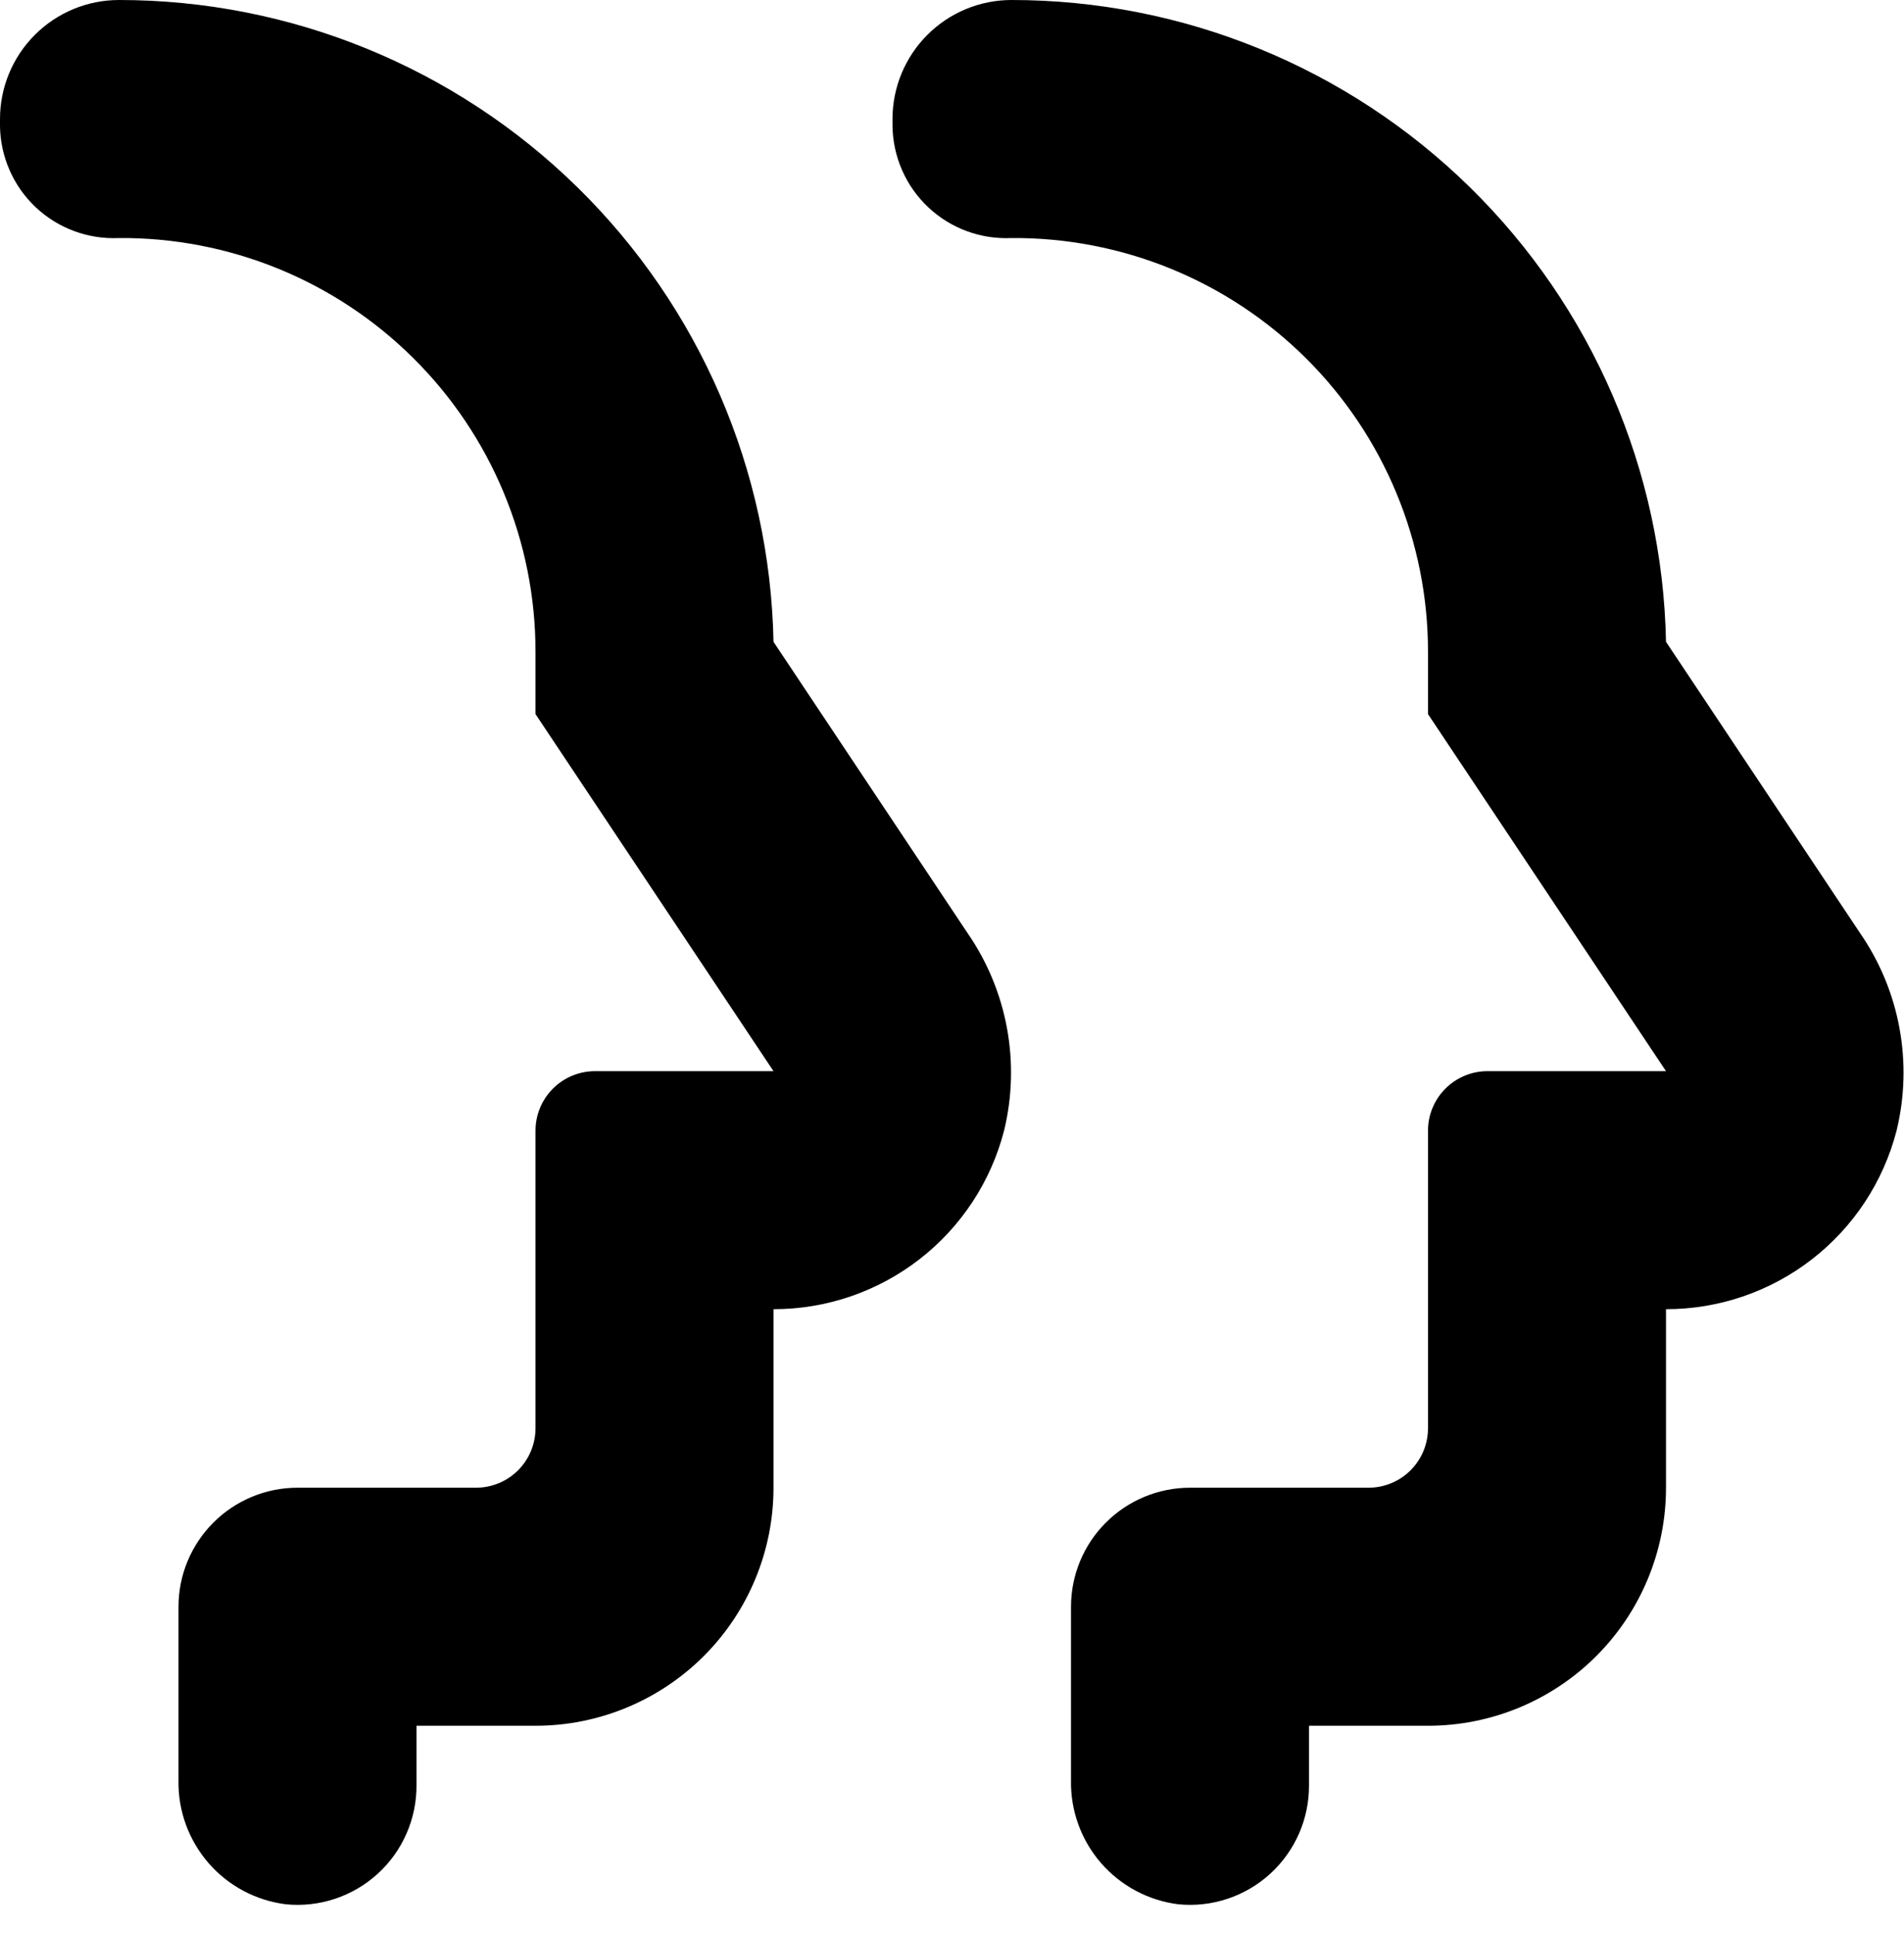 <svg width="64" height="65" viewBox="0 0 64 65" fill="none" xmlns="http://www.w3.org/2000/svg">
<path d="M63.75 38C64.025 36.871 64.058 35.697 63.848 34.555C63.638 33.412 63.189 32.327 62.53 31.37L56 21.57C55.887 15.81 53.52 10.324 49.406 6.291C45.293 2.258 39.761 -0.001 34 4.01972e-07C32.939 4.01972e-07 31.922 0.421 31.172 1.172C30.421 1.922 30 2.939 30 4V4.24C30.008 4.752 30.118 5.257 30.325 5.726C30.531 6.195 30.83 6.617 31.203 6.968C31.576 7.318 32.016 7.591 32.497 7.768C32.977 7.945 33.488 8.024 34 8C35.834 7.987 37.652 8.337 39.35 9.029C41.048 9.722 42.592 10.744 43.894 12.036C45.195 13.328 46.228 14.864 46.932 16.558C47.637 18.25 48 20.066 48 21.9V24L56 36H50C49.47 36 48.961 36.211 48.586 36.586C48.211 36.961 48 37.47 48 38V48C48 48.53 47.789 49.039 47.414 49.414C47.039 49.789 46.53 50 46 50H40C38.939 50 37.922 50.421 37.172 51.172C36.421 51.922 36 52.939 36 54V59.83C35.98 60.848 36.338 61.838 37.004 62.608C37.671 63.378 38.599 63.874 39.61 64C40.167 64.055 40.73 63.992 41.261 63.815C41.792 63.639 42.28 63.353 42.694 62.976C43.108 62.599 43.438 62.139 43.663 61.627C43.888 61.114 44.003 60.56 44 60V58H48C50.122 58 52.157 57.157 53.657 55.657C55.157 54.157 56 52.122 56 50V44C57.774 44.001 59.498 43.412 60.901 42.326C62.304 41.24 63.306 39.718 63.75 38Z" fill="black"/>
<path d="M18 38V48C18 48.53 17.789 49.039 17.414 49.414C17.039 49.789 16.53 50 16 50H10C8.939 50 7.922 50.421 7.172 51.172C6.421 51.922 6 52.939 6 54V59.83C5.98 60.848 6.338 61.838 7.004 62.608C7.671 63.378 8.599 63.874 9.61 64C10.167 64.055 10.729 63.992 11.261 63.815C11.792 63.639 12.28 63.353 12.694 62.976C13.108 62.599 13.438 62.139 13.663 61.627C13.888 61.114 14.003 60.56 14 60V58H18C20.122 58 22.157 57.157 23.657 55.657C25.157 54.157 26 52.122 26 50V44C27.774 44.001 29.498 43.412 30.901 42.326C32.304 41.24 33.306 39.718 33.75 38C34.025 36.871 34.058 35.697 33.848 34.555C33.638 33.412 33.189 32.327 32.53 31.37L26 21.57C25.887 15.81 23.52 10.324 19.406 6.291C15.293 2.258 9.761 -0.001 4 4.01972e-07C2.939 4.01972e-07 1.922 0.421 1.172 1.172C0.421 1.922 0 2.939 0 4V4.24C0.007 4.752 0.118 5.257 0.325 5.726C0.531 6.195 0.83 6.617 1.203 6.968C1.576 7.318 2.016 7.591 2.497 7.768C2.977 7.945 3.488 8.024 4 8C5.834 7.987 7.652 8.337 9.35 9.029C11.048 9.722 12.592 10.744 13.893 12.036C15.195 13.328 16.228 14.864 16.932 16.558C17.637 18.25 18 20.066 18 21.9V24L26 36H20C19.47 36 18.961 36.211 18.586 36.586C18.211 36.961 18 37.47 18 38Z" fill="black"/>
</svg>
